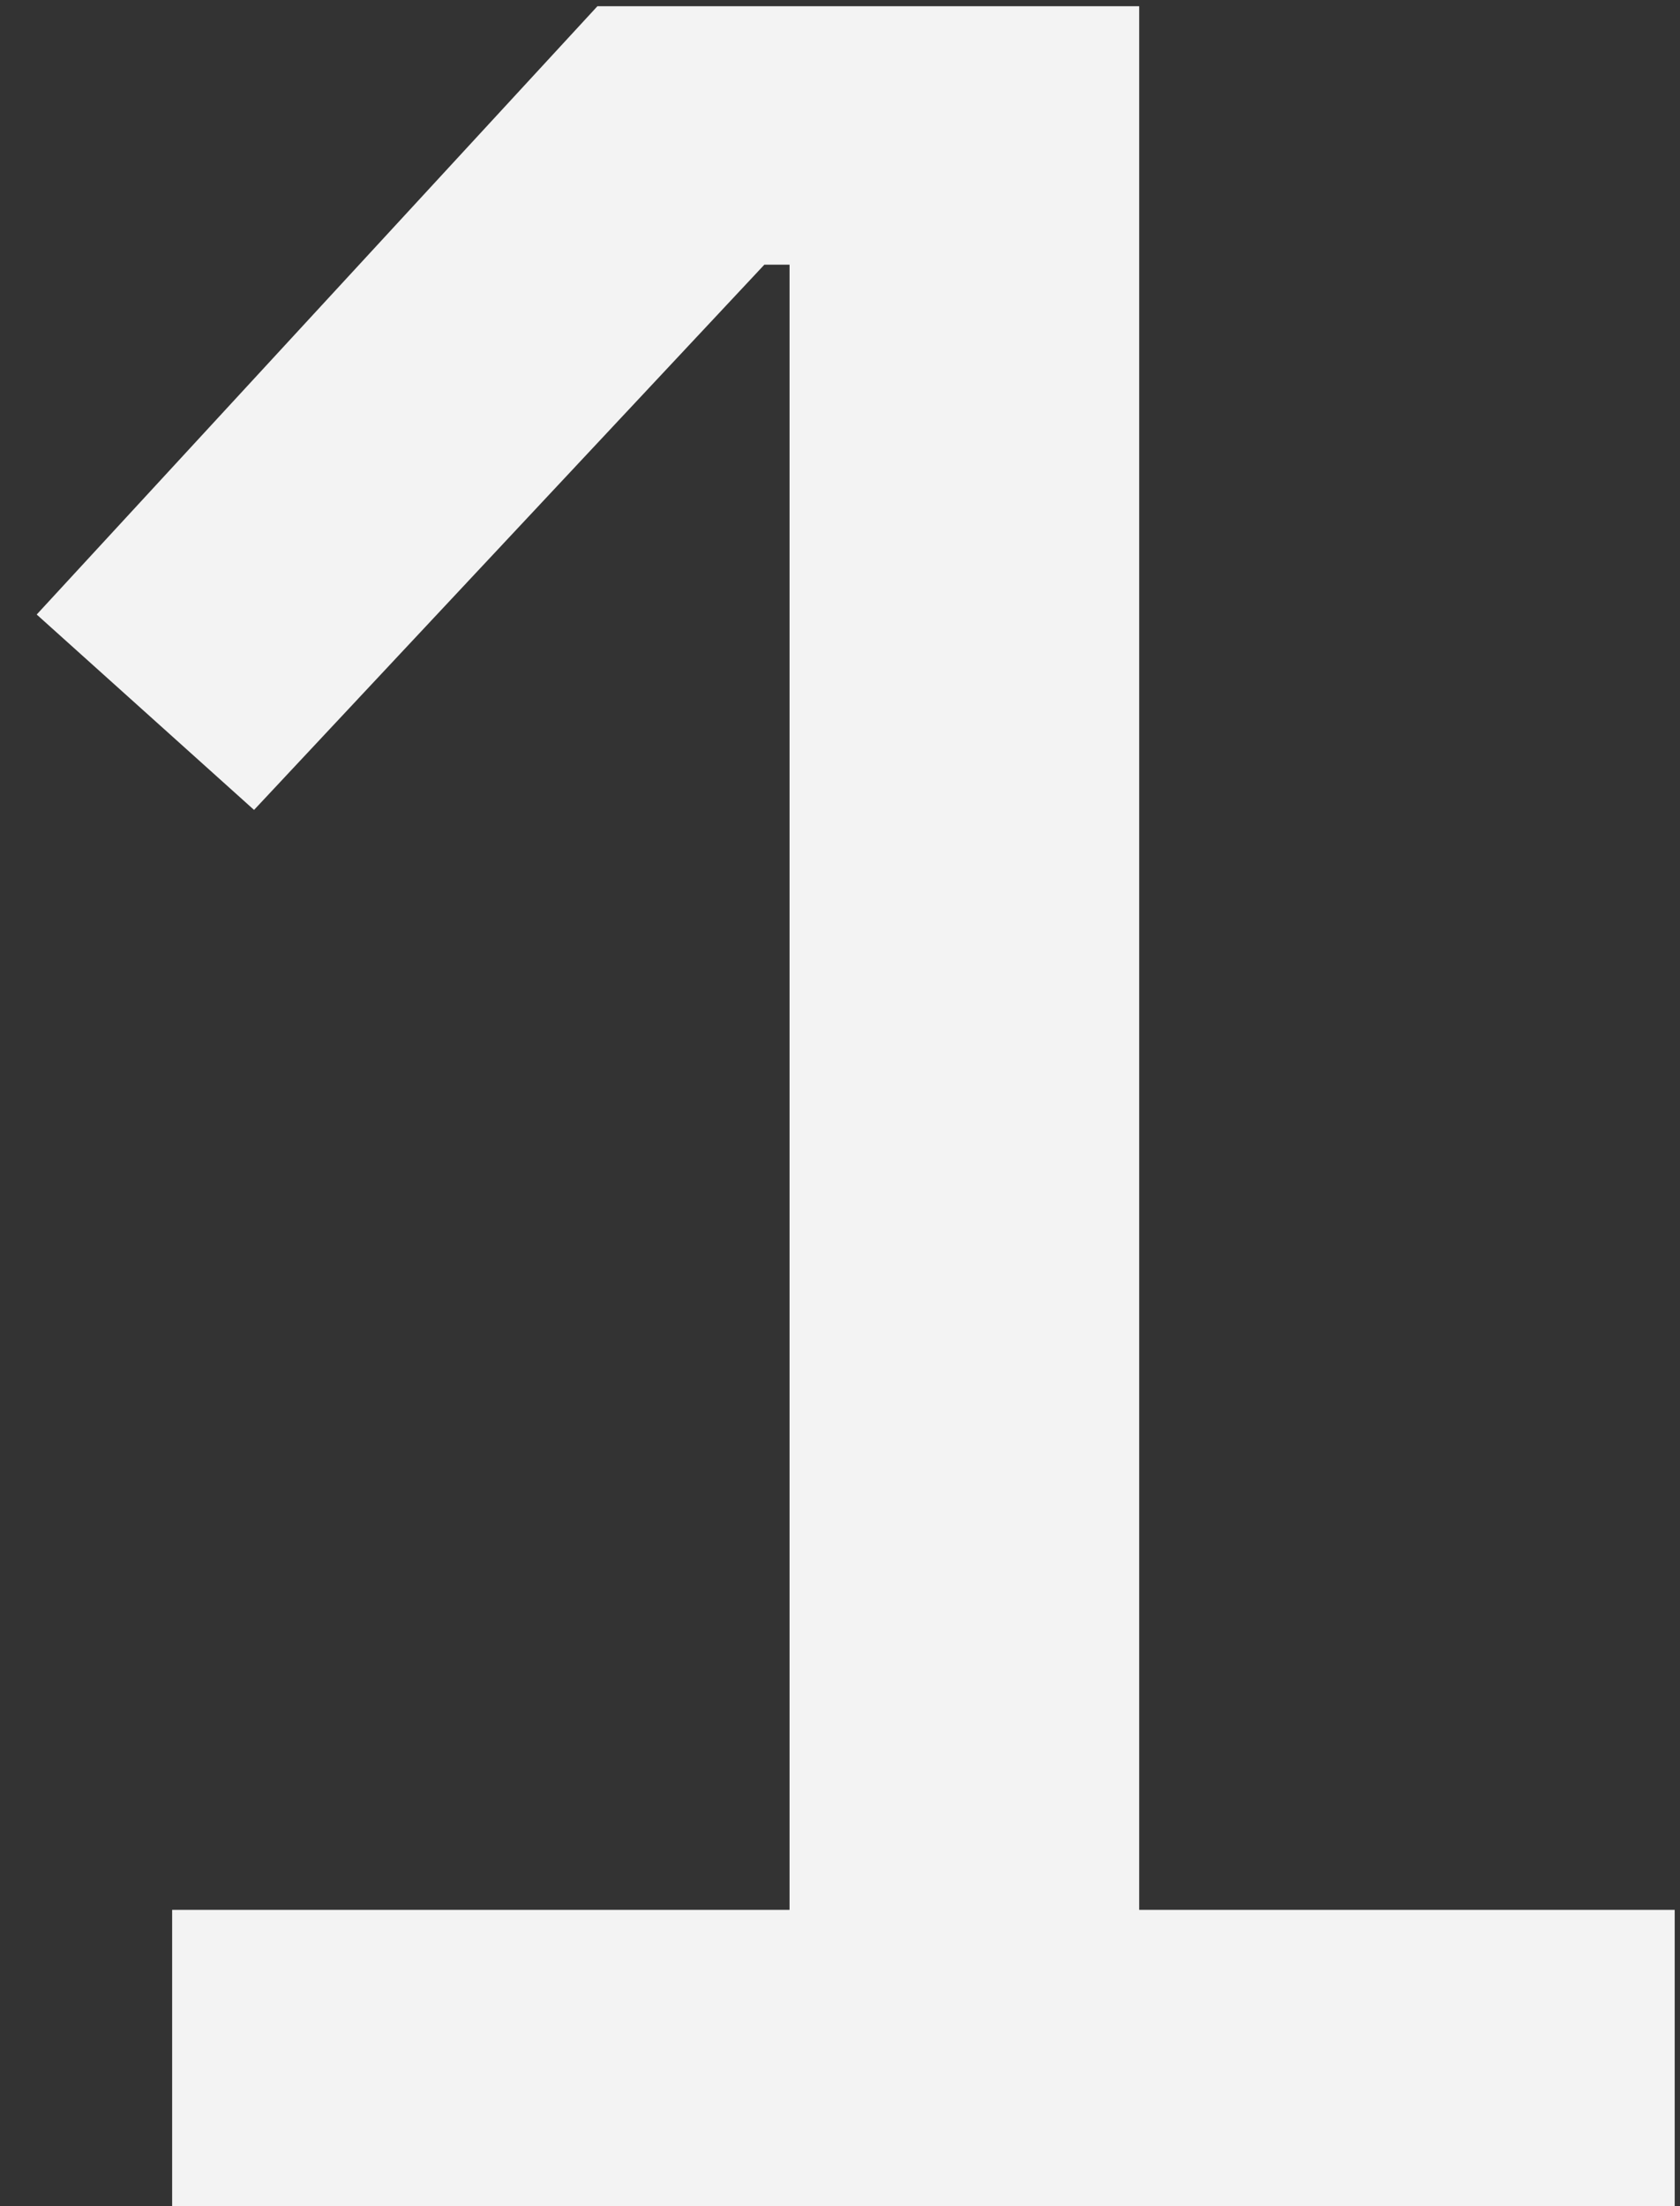 <svg width="32" height="42" viewBox="0 0 32 42" fill="none" xmlns="http://www.w3.org/2000/svg">
<rect x="0" y="0" width="32" height="42" fill="#333333" stroke="none"/>
<path d="M3.279 41.999V36.359H15.039V5.039H14.559L4.839 15.419L0.699 11.699L11.379 0.119H21.699V36.359H31.899V41.999H3.279Z" fill="#F3F3F3"/>
</svg>
